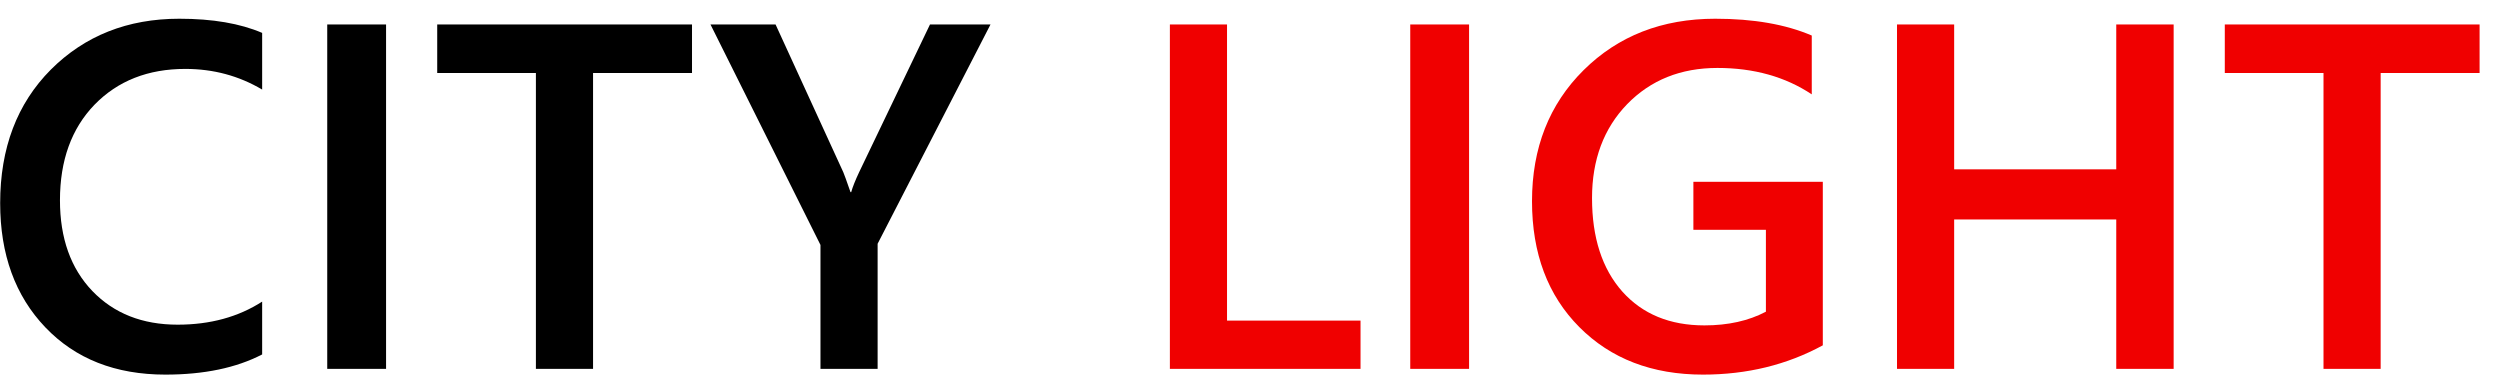 <svg width="122" height="19" viewBox="0 0 122 19" fill="none" xmlns="http://www.w3.org/2000/svg">
<path d="M13.793 25.297C12.527 25.953 10.953 26.281 9.07 26.281C6.633 26.281 4.68 25.512 3.211 23.973C1.742 22.434 1.008 20.414 1.008 17.914C1.008 15.227 1.832 13.055 3.48 11.398C5.137 9.742 7.227 8.914 9.75 8.914C11.375 8.914 12.723 9.145 13.793 9.605V12.371C12.66 11.699 11.41 11.363 10.043 11.363C8.223 11.363 6.746 11.945 5.613 13.109C4.488 14.273 3.926 15.828 3.926 17.773C3.926 19.625 4.453 21.102 5.508 22.203C6.562 23.297 7.949 23.844 9.668 23.844C11.254 23.844 12.629 23.469 13.793 22.719V25.297ZM19.84 26H16.969V9.195H19.84V26ZM34.77 11.562H29.941V26H27.152V11.562H22.336V9.195H34.77V11.562ZM49.336 9.195L43.828 19.895V26H41.039V19.953L35.672 9.195H38.848L42.152 16.402C42.191 16.488 42.309 16.812 42.504 17.375H42.539C42.609 17.125 42.738 16.801 42.926 16.402L46.383 9.195H49.336Z" transform="translate(-1 -8)" fill="black"/>
<path d="M67.394 26H58.09V9.195H60.879V23.645H67.394V26ZM72.691 26H69.82V9.195H72.691V26ZM89.953 24.852C88.203 25.805 86.254 26.281 84.106 26.281C81.621 26.281 79.609 25.508 78.07 23.961C76.531 22.414 75.762 20.367 75.762 17.82C75.762 15.219 76.602 13.086 78.281 11.422C79.969 9.75 82.109 8.914 84.703 8.914C86.57 8.914 88.141 9.188 89.414 9.734V12.605C88.125 11.746 86.59 11.316 84.809 11.316C83.019 11.316 81.551 11.906 80.402 13.086C79.262 14.266 78.691 15.793 78.691 17.668C78.691 19.598 79.184 21.117 80.168 22.227C81.152 23.328 82.488 23.879 84.176 23.879C85.332 23.879 86.332 23.656 87.176 23.211V19.215H83.637V16.871H89.953V24.852ZM107.074 26H104.273V18.711H96.363V26H93.574V9.195H96.363V16.262H104.273V9.195H107.074V26ZM122.004 11.562H117.176V26H114.387V11.562H109.57V9.195H122.004V11.562Z" transform="translate(-1 -8)" fill="#F00000"/>
</svg>
